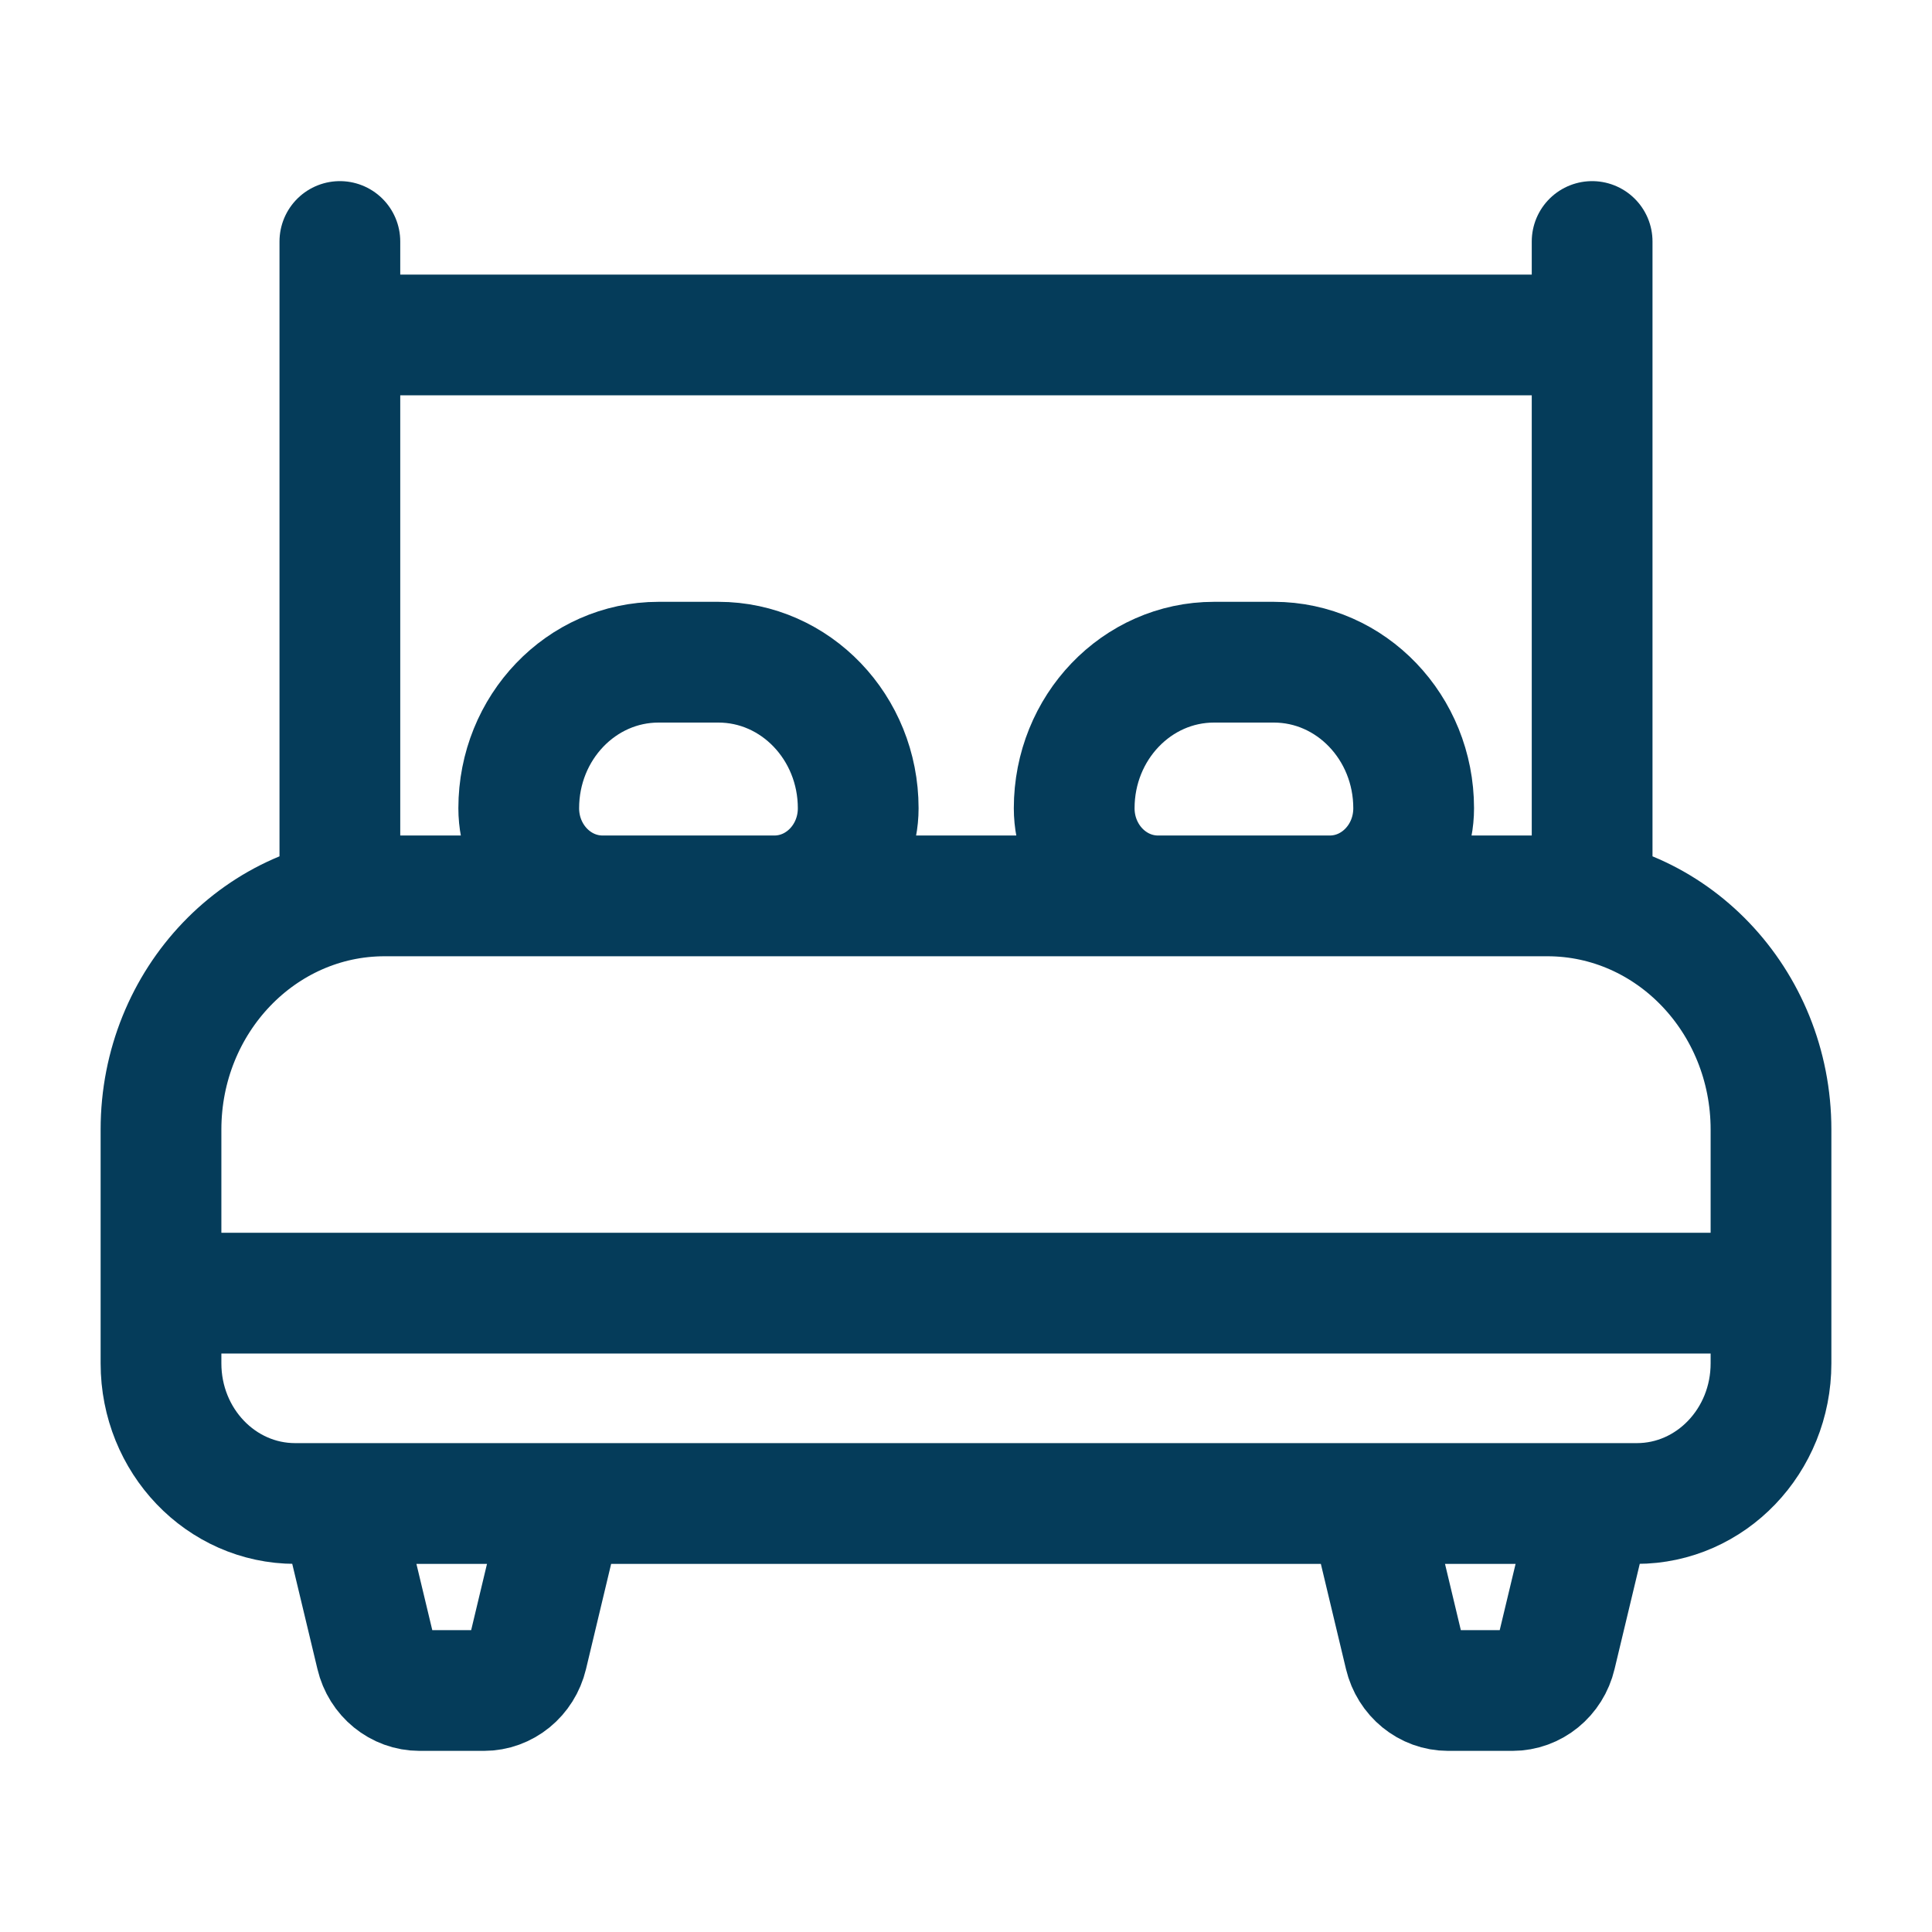 <svg width="24" height="24" viewBox="0 0 24 24" fill="none" xmlns="http://www.w3.org/2000/svg">
<path d="M4.222 18.677L4.673 20.56C4.734 20.819 4.957 21 5.212 21H6.011C6.266 21 6.488 20.819 6.55 20.56L7 18.677M17 18.677L17.45 20.56C17.512 20.819 17.734 21 17.989 21H18.788C19.043 21 19.266 20.819 19.327 20.56L19.778 18.677M4.222 11.129V4.161M4.222 4.161V3M4.222 4.161H19.778M19.778 4.161V3M19.778 4.161V11.129M2 16.064V16.936C2 17.898 2.746 18.677 3.667 18.677H20.333C21.254 18.677 22 17.898 22 16.936V16.064M2 16.064V14.032C2 12.429 3.244 11.129 4.778 11.129H19.222C20.756 11.129 22 12.429 22 14.032V16.064M2 16.064H22M8.181 8.226H8.924C9.883 8.226 10.661 9.038 10.661 10.04C10.661 10.642 10.194 11.129 9.619 11.129H7.486C6.911 11.129 6.444 10.642 6.444 10.04C6.444 9.038 7.222 8.226 8.181 8.226ZM15.081 8.226H15.824C16.783 8.226 17.561 9.038 17.561 10.04C17.561 10.642 17.094 11.129 16.519 11.129H14.386C13.811 11.129 13.344 10.642 13.344 10.04C13.344 9.038 14.122 8.226 15.081 8.226Z" stroke="#053C5A" stroke-width="1.5" stroke-linecap="round"/>
</svg>
